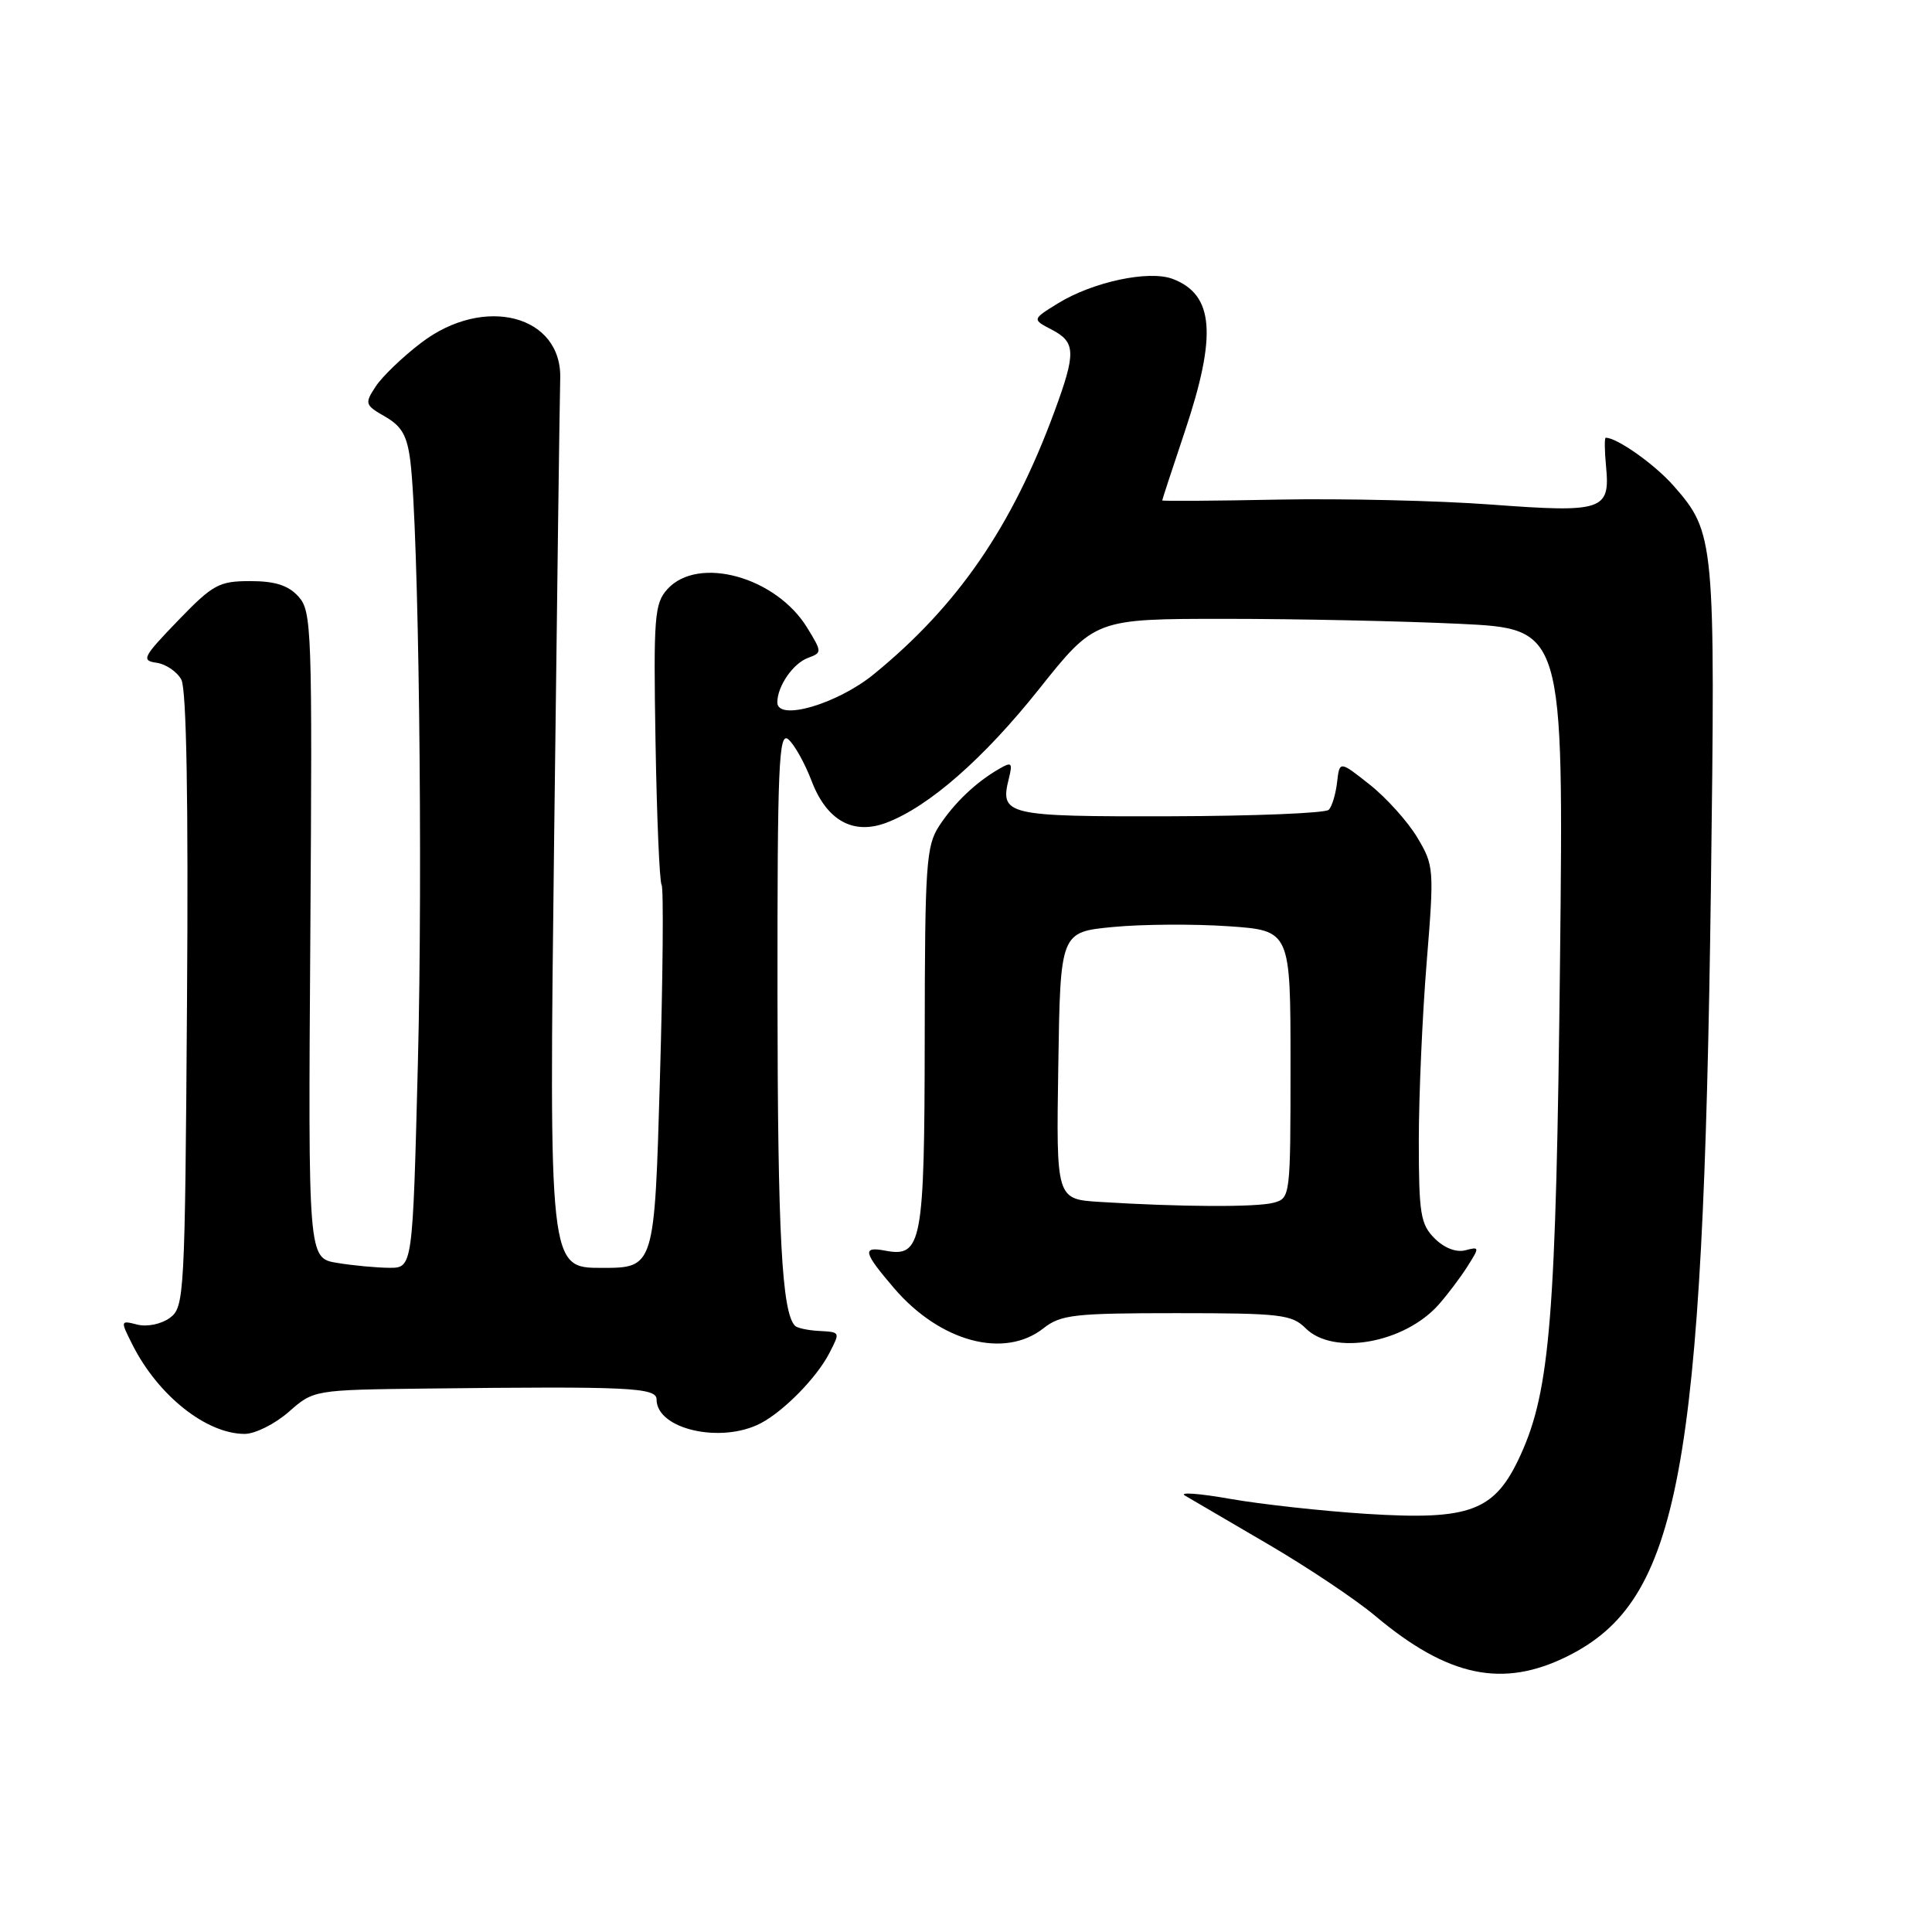 <?xml version="1.0" encoding="UTF-8" standalone="no"?>
<!DOCTYPE svg PUBLIC "-//W3C//DTD SVG 1.1//EN" "http://www.w3.org/Graphics/SVG/1.1/DTD/svg11.dtd" >
<svg xmlns="http://www.w3.org/2000/svg" xmlns:xlink="http://www.w3.org/1999/xlink" version="1.1" viewBox="0 0 256 256">
 <g >
 <path fill="currentColor"
d=" M 207.72 219.45 C 222.54 212.06 225.68 195.26 226.70 117.90 C 227.30 71.42 227.23 70.61 221.75 64.36 C 219.27 61.54 214.27 58.00 212.77 58.00 C 212.59 58.00 212.61 59.71 212.81 61.81 C 213.37 67.63 212.40 67.96 197.62 66.86 C 190.53 66.33 177.82 66.04 169.37 66.20 C 160.91 66.37 154.00 66.41 154.00 66.31 C 154.00 66.20 155.35 62.08 157.00 57.16 C 161.28 44.38 160.86 39.04 155.39 36.96 C 152.24 35.76 144.79 37.35 140.16 40.21 C 136.75 42.32 136.75 42.32 139.38 43.69 C 142.55 45.35 142.59 46.74 139.72 54.53 C 134.09 69.81 126.91 80.26 115.78 89.34 C 110.94 93.29 103.00 95.61 103.00 93.07 C 103.00 90.93 105.08 87.91 107.05 87.18 C 108.93 86.48 108.93 86.41 106.99 83.23 C 102.87 76.44 92.51 73.57 88.43 78.07 C 86.72 79.97 86.58 81.70 86.86 98.30 C 87.03 108.29 87.39 116.83 87.67 117.27 C 87.94 117.71 87.84 129.31 87.44 143.04 C 86.72 168.00 86.72 168.00 79.73 168.00 C 72.74 168.00 72.74 168.00 73.43 110.75 C 73.81 79.26 74.17 52.04 74.23 50.25 C 74.54 41.77 64.16 39.04 55.81 45.42 C 53.35 47.29 50.64 49.90 49.78 51.21 C 48.29 53.48 48.35 53.67 51.04 55.21 C 53.25 56.48 53.96 57.74 54.38 61.16 C 55.48 70.18 56.04 114.91 55.37 140.94 C 54.68 168.00 54.68 168.00 51.59 167.99 C 49.89 167.98 46.77 167.69 44.67 167.34 C 40.83 166.71 40.83 166.71 41.12 123.91 C 41.39 83.37 41.31 81.00 39.55 79.05 C 38.20 77.56 36.46 77.00 33.16 77.00 C 29.01 77.00 28.21 77.44 23.57 82.25 C 18.92 87.07 18.69 87.53 20.75 87.82 C 21.99 88.00 23.47 89.01 24.03 90.06 C 24.71 91.32 24.97 106.09 24.78 132.58 C 24.51 171.84 24.43 173.21 22.50 174.63 C 21.37 175.45 19.51 175.84 18.21 175.52 C 15.93 174.94 15.93 174.96 17.57 178.22 C 20.96 184.93 27.35 190.00 32.42 190.00 C 33.80 190.00 36.42 188.69 38.25 187.09 C 41.57 184.17 41.57 184.17 56.53 183.99 C 83.42 183.68 87.00 183.85 87.00 185.44 C 87.00 189.39 95.55 191.33 100.80 188.59 C 103.87 186.98 108.22 182.54 109.88 179.32 C 111.35 176.45 111.39 176.52 108.43 176.35 C 107.02 176.27 105.64 175.97 105.35 175.68 C 103.60 173.93 103.05 163.57 103.02 132.13 C 103.00 101.37 103.19 96.91 104.45 97.96 C 105.24 98.62 106.64 101.11 107.55 103.50 C 109.55 108.74 113.07 110.69 117.49 109.00 C 123.09 106.87 130.35 100.51 137.66 91.33 C 145.09 82.00 145.09 82.00 162.39 82.00 C 171.90 82.00 185.87 82.30 193.44 82.66 C 207.19 83.32 207.19 83.32 206.71 127.41 C 206.19 174.38 205.41 184.18 201.49 192.78 C 198.08 200.26 194.90 201.47 181.00 200.59 C 175.22 200.22 167.13 199.33 163.01 198.61 C 158.89 197.88 156.19 197.69 157.01 198.17 C 157.83 198.66 162.78 201.55 168.00 204.60 C 173.22 207.65 179.63 211.93 182.22 214.11 C 191.88 222.22 199.13 223.73 207.72 219.45 Z  M 138.27 176.00 C 140.56 174.20 142.33 174.00 155.91 174.00 C 169.67 174.00 171.18 174.18 173.00 176.00 C 176.66 179.66 186.07 177.99 190.62 172.88 C 191.78 171.57 193.50 169.30 194.43 167.83 C 196.07 165.25 196.06 165.17 194.16 165.67 C 192.95 165.98 191.37 165.37 190.09 164.09 C 188.23 162.23 188.00 160.83 188.00 151.15 C 188.00 145.18 188.47 134.55 189.04 127.53 C 190.05 115.10 190.01 114.68 187.79 110.96 C 186.53 108.86 183.70 105.71 181.50 103.97 C 177.50 100.80 177.50 100.80 177.17 103.65 C 176.99 105.22 176.50 106.86 176.07 107.30 C 175.64 107.75 166.17 108.13 155.02 108.16 C 133.27 108.21 132.46 108.02 133.68 103.15 C 134.20 101.06 134.05 100.91 132.39 101.88 C 129.30 103.66 126.47 106.36 124.45 109.43 C 122.72 112.08 122.55 114.50 122.53 137.51 C 122.50 164.75 122.15 166.64 117.31 165.72 C 114.20 165.13 114.39 165.92 118.45 170.67 C 124.56 177.81 133.07 180.10 138.27 176.00 Z  M 145.73 159.26 C 139.95 158.90 139.95 158.90 140.23 141.20 C 140.50 123.50 140.50 123.50 147.50 122.83 C 151.35 122.46 158.21 122.42 162.75 122.73 C 171.00 123.30 171.00 123.30 171.00 141.03 C 171.00 158.58 170.98 158.77 168.75 159.37 C 166.48 159.98 156.41 159.93 145.73 159.26 Z "/>
</g>
</svg>